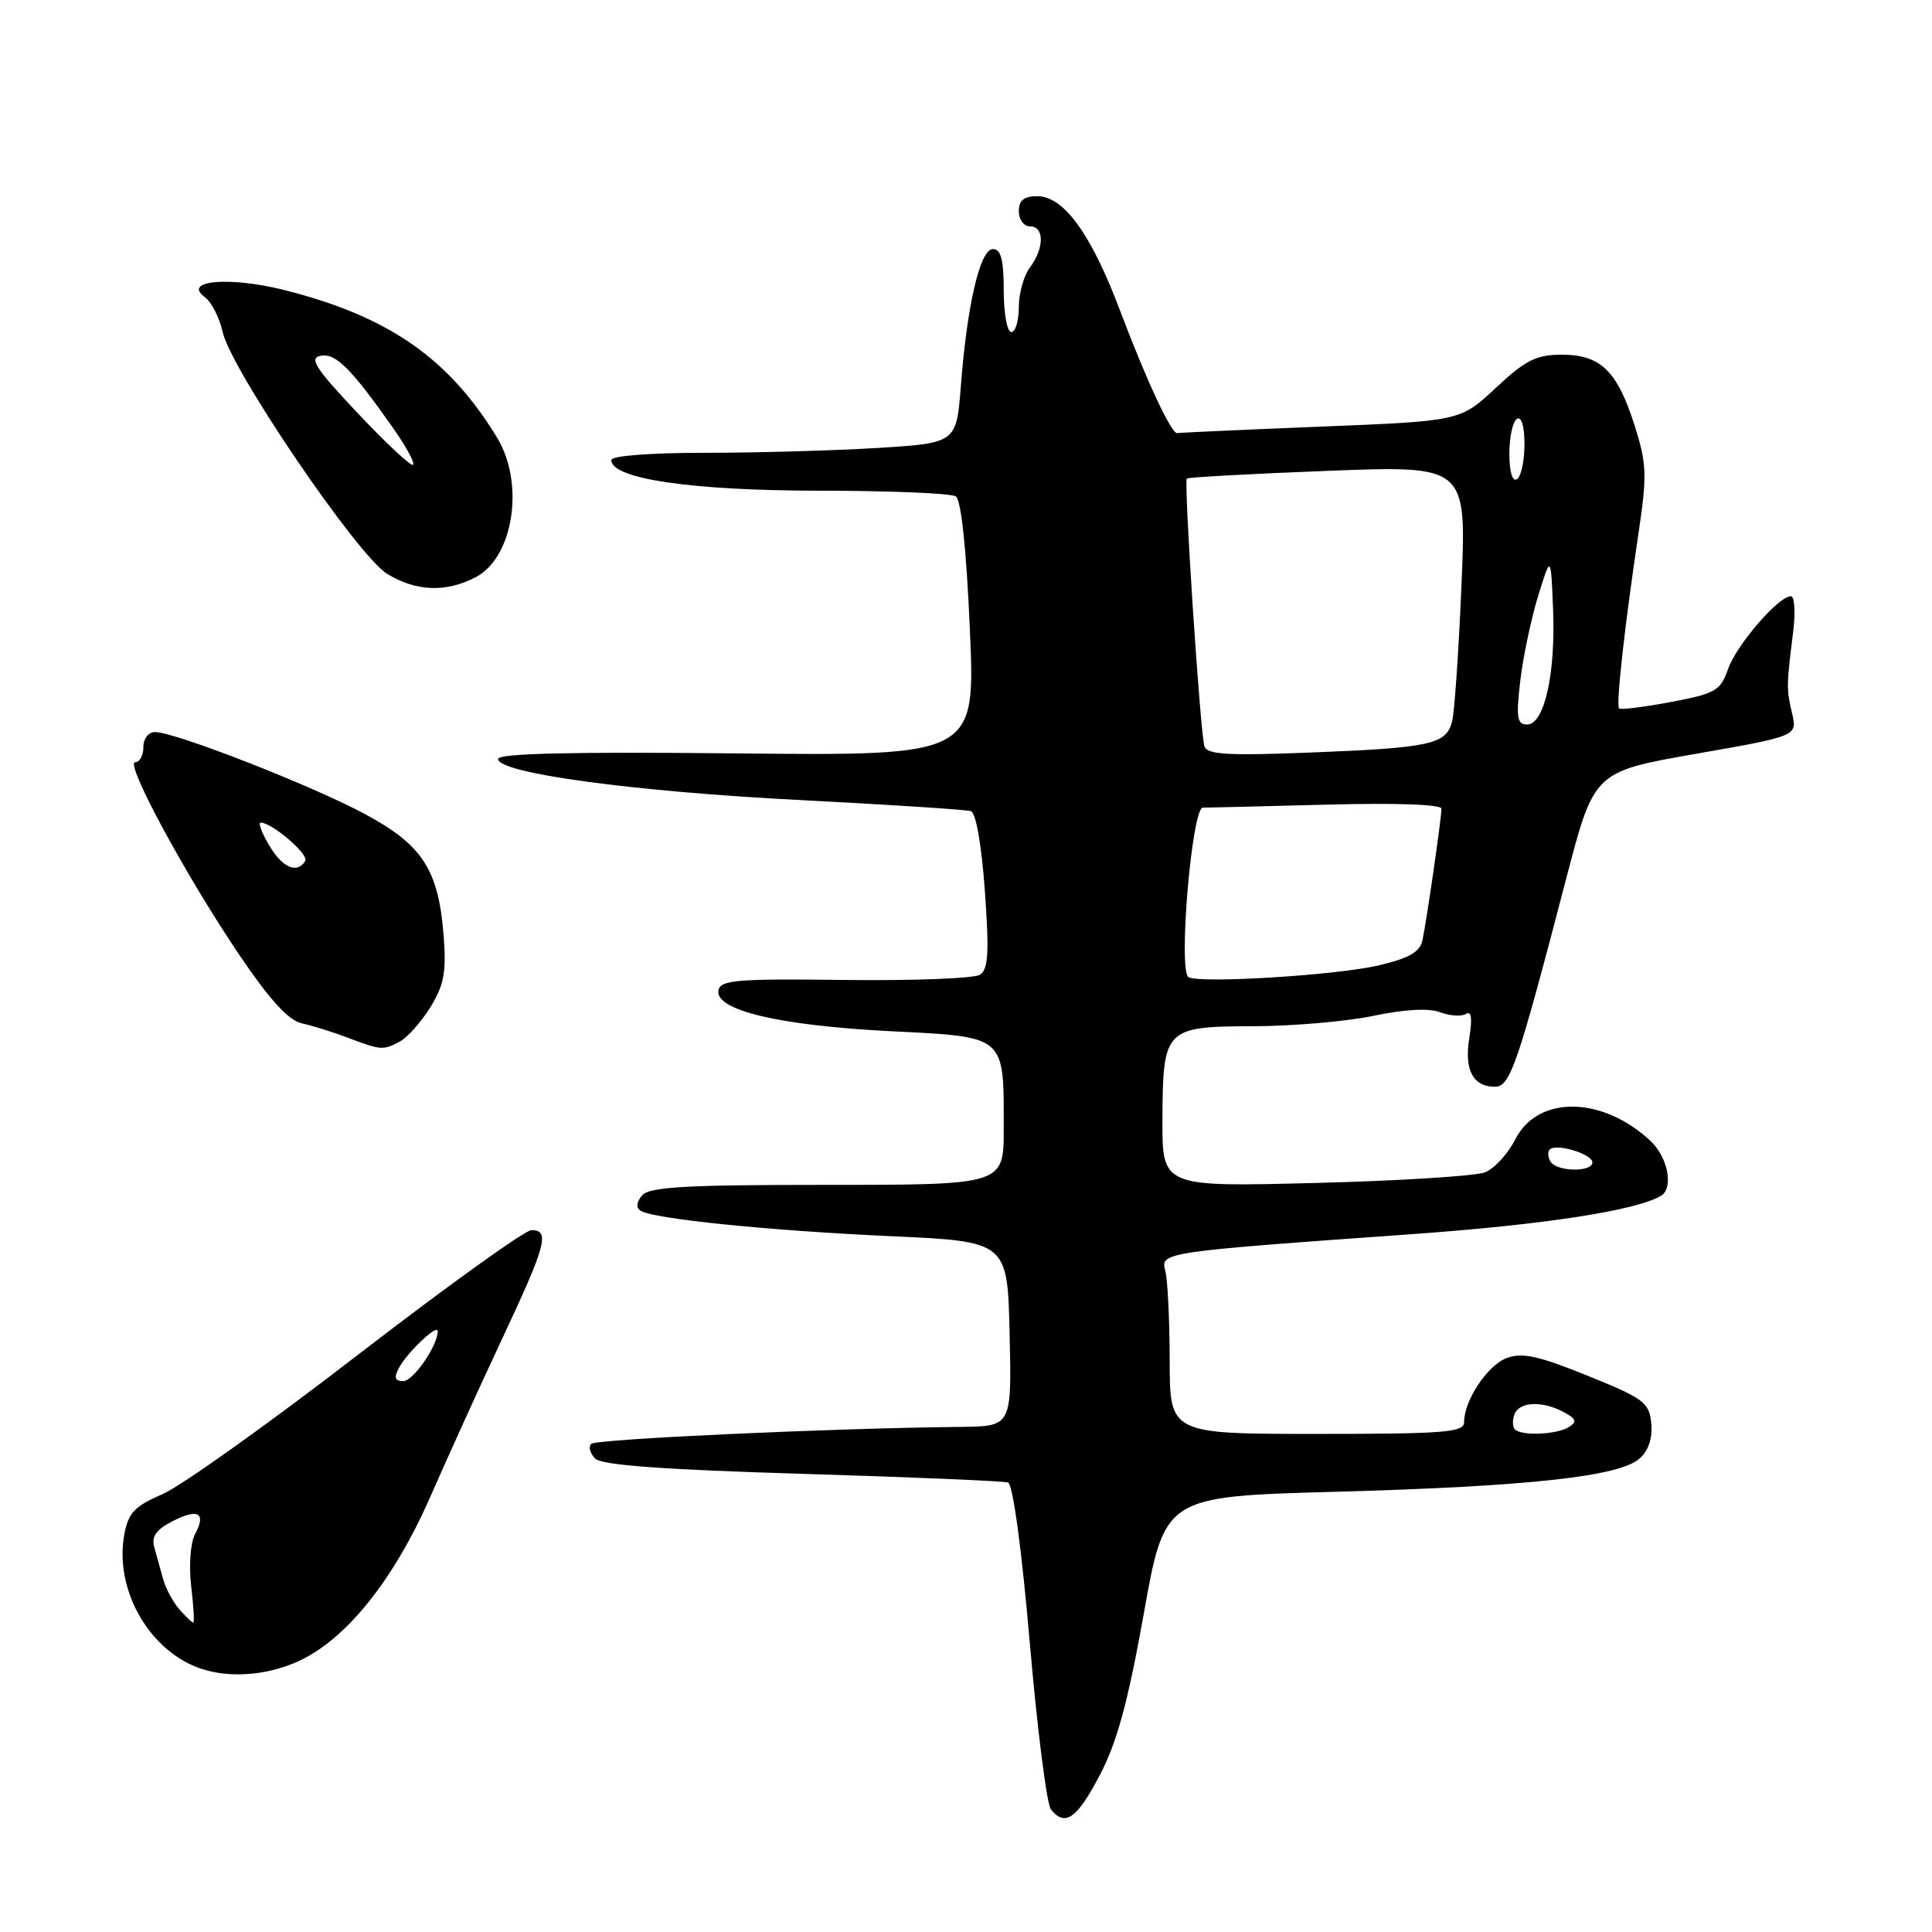 <?xml version="1.0" encoding="UTF-8" standalone="no"?>
<!DOCTYPE svg PUBLIC "-//W3C//DTD SVG 1.1//EN" "http://www.w3.org/Graphics/SVG/1.1/DTD/svg11.dtd" >
<svg xmlns="http://www.w3.org/2000/svg" xmlns:xlink="http://www.w3.org/1999/xlink" version="1.1" viewBox="0 0 256 256">
 <g >
 <path fill="currentColor"
d=" M 145.73 235.21 C 148.01 230.87 149.46 225.55 151.55 213.86 C 154.33 198.29 154.33 198.29 176.92 197.67 C 202.62 196.96 214.63 195.65 217.28 193.24 C 218.45 192.19 218.99 190.53 218.80 188.59 C 218.53 185.83 217.81 185.30 210.34 182.28 C 203.82 179.64 201.67 179.18 199.64 179.95 C 197.08 180.92 194.00 185.57 194.00 188.45 C 194.00 189.80 191.44 190.00 174.50 190.00 C 155.00 190.00 155.00 190.00 154.99 180.25 C 154.98 174.89 154.72 169.55 154.41 168.40 C 153.75 165.93 153.90 165.90 187.00 163.54 C 204.68 162.28 216.96 160.38 220.13 158.42 C 221.78 157.40 220.99 153.34 218.74 151.22 C 212.33 145.20 203.74 145.09 200.77 151.00 C 199.81 152.89 198.01 154.85 196.77 155.34 C 195.52 155.83 185.39 156.47 174.25 156.75 C 154.00 157.27 154.00 157.27 154.03 148.39 C 154.08 136.27 154.33 136.01 166.11 135.98 C 171.27 135.97 178.42 135.35 182.00 134.60 C 186.16 133.73 189.33 133.56 190.83 134.13 C 192.12 134.61 193.65 134.72 194.24 134.35 C 194.97 133.90 195.11 134.92 194.69 137.53 C 194.00 141.76 195.18 144.00 198.08 144.00 C 200.11 144.00 201.06 141.22 207.54 116.38 C 211.23 102.25 211.23 102.25 224.69 99.89 C 238.16 97.53 238.16 97.53 237.46 94.52 C 236.70 91.26 236.71 90.89 237.60 83.75 C 237.93 81.14 237.79 79.00 237.30 79.00 C 235.66 79.00 230.08 85.47 228.97 88.67 C 227.97 91.53 227.32 91.90 221.39 93.02 C 217.83 93.69 214.74 94.08 214.54 93.87 C 214.11 93.44 215.25 83.16 217.09 70.79 C 218.26 62.96 218.21 61.51 216.62 56.46 C 214.32 49.17 212.11 47.00 206.96 47.00 C 203.56 47.00 202.16 47.70 198.21 51.39 C 193.50 55.79 193.50 55.79 175.00 56.53 C 164.82 56.94 156.28 57.33 156.00 57.39 C 155.24 57.56 151.93 50.47 148.37 41.05 C 144.58 31.00 140.95 26.00 137.46 26.00 C 135.67 26.00 135.00 26.54 135.00 28.00 C 135.00 29.11 135.67 30.00 136.50 30.00 C 138.40 30.00 138.38 32.91 136.47 35.44 C 135.66 36.51 135.00 38.87 135.00 40.69 C 135.00 42.51 134.55 44.00 134.00 44.00 C 133.45 44.00 133.00 41.52 133.00 38.50 C 133.00 34.42 132.63 33.00 131.58 33.00 C 129.87 33.00 128.16 40.29 127.32 51.11 C 126.73 58.71 126.73 58.71 116.21 59.36 C 110.42 59.71 100.13 60.00 93.34 60.00 C 86.11 60.00 81.00 60.40 81.00 60.96 C 81.00 63.44 91.54 65.00 108.43 65.02 C 117.82 65.02 126.01 65.36 126.64 65.77 C 127.36 66.23 128.04 72.62 128.51 83.33 C 129.25 100.15 129.25 100.15 97.62 99.83 C 75.69 99.60 66.00 99.83 66.00 100.57 C 66.00 102.45 83.87 104.88 106.00 106.01 C 117.83 106.62 128.01 107.28 128.64 107.48 C 129.32 107.70 130.06 111.91 130.50 118.04 C 131.08 126.17 130.96 128.42 129.87 129.15 C 129.11 129.65 121.08 129.96 112.00 129.85 C 97.65 129.67 95.46 129.85 95.20 131.22 C 94.69 133.85 103.21 135.88 117.83 136.63 C 133.42 137.42 133.00 137.06 133.00 149.57 C 133.00 157.00 133.00 157.00 109.62 157.00 C 90.72 157.00 86.02 157.27 85.07 158.41 C 84.31 159.33 84.26 160.04 84.91 160.44 C 86.65 161.52 101.96 163.07 118.02 163.80 C 133.50 164.50 133.50 164.50 133.78 176.75 C 134.06 189.00 134.06 189.00 127.28 189.07 C 110.32 189.24 78.98 190.68 78.34 191.32 C 77.95 191.71 78.19 192.59 78.87 193.27 C 79.74 194.14 87.78 194.73 106.30 195.29 C 120.71 195.72 132.98 196.24 133.57 196.44 C 134.21 196.65 135.38 205.25 136.45 217.65 C 137.44 229.12 138.70 239.06 139.25 239.75 C 141.12 242.10 142.70 241.00 145.73 235.21 Z  M 39.52 220.13 C 45.86 217.25 52.19 209.35 57.04 198.28 C 59.40 192.90 63.72 183.38 66.66 177.13 C 72.37 164.96 72.89 163.00 70.42 163.00 C 69.56 163.00 59.19 170.45 47.39 179.55 C 35.59 188.65 23.95 196.95 21.52 197.99 C 17.85 199.57 17.01 200.45 16.48 203.28 C 15.15 210.34 19.45 218.27 26.00 220.88 C 29.88 222.42 35.11 222.13 39.52 220.13 Z  M 52.98 138.01 C 53.99 137.47 55.81 135.42 57.03 133.46 C 58.82 130.56 59.15 128.81 58.80 124.19 C 58.13 115.23 56.03 111.97 48.23 107.80 C 41.14 104.01 23.17 97.00 20.54 97.00 C 19.67 97.00 19.00 97.86 19.00 99.00 C 19.00 100.10 18.51 101.00 17.91 101.00 C 16.48 101.00 24.76 116.29 31.88 126.78 C 35.79 132.54 38.26 135.23 40.00 135.60 C 41.38 135.90 44.08 136.74 46.00 137.47 C 50.47 139.17 50.76 139.20 52.98 138.01 Z  M 63.00 76.50 C 68.04 73.90 69.56 64.08 65.87 58.00 C 59.47 47.46 51.45 41.89 37.62 38.42 C 30.41 36.61 24.13 37.16 27.12 39.35 C 28.01 40.00 29.08 42.08 29.50 43.98 C 30.59 48.95 47.39 73.66 51.30 76.04 C 55.14 78.38 59.07 78.53 63.00 76.50 Z  M 200.74 189.40 C 200.41 189.07 200.38 188.17 200.68 187.40 C 201.32 185.72 204.35 185.58 207.20 187.11 C 208.86 188.00 209.00 188.39 207.89 189.09 C 206.30 190.09 201.63 190.30 200.74 189.40 Z  M 205.46 153.93 C 205.10 153.35 205.05 152.62 205.35 152.31 C 206.20 151.46 211.00 152.91 211.00 154.02 C 211.00 155.35 206.29 155.27 205.46 153.93 Z  M 157.50 129.49 C 156.08 128.80 157.92 107.00 159.39 107.01 C 160.00 107.02 167.36 106.84 175.75 106.62 C 185.03 106.37 191.00 106.59 191.00 107.16 C 191.00 108.41 189.05 121.90 188.49 124.57 C 188.16 126.13 186.75 126.95 182.78 127.90 C 177.27 129.21 159.24 130.34 157.50 129.49 Z  M 159.59 98.88 C 159.04 97.14 156.84 63.83 157.26 63.41 C 157.43 63.24 165.84 62.78 175.94 62.39 C 194.33 61.68 194.33 61.68 193.65 77.59 C 193.28 86.34 192.72 94.47 192.40 95.66 C 191.59 98.63 189.51 99.09 173.77 99.71 C 162.63 100.15 159.95 99.99 159.59 98.88 Z  M 201.44 90.25 C 201.81 87.09 202.87 82.03 203.80 79.00 C 205.50 73.50 205.50 73.50 205.79 80.73 C 206.14 89.29 204.63 96.00 202.35 96.00 C 201.02 96.00 200.87 95.10 201.44 90.25 Z  M 200.00 60.12 C 200.00 57.92 200.45 55.84 201.00 55.50 C 201.60 55.13 202.00 56.47 202.00 58.88 C 202.00 61.08 201.55 63.16 201.00 63.50 C 200.40 63.87 200.00 62.53 200.00 60.12 Z  M 23.77 213.25 C 22.93 212.29 21.96 210.49 21.62 209.25 C 21.28 208.01 20.75 206.12 20.45 205.05 C 20.04 203.61 20.67 202.71 22.82 201.59 C 26.25 199.82 27.37 200.45 25.84 203.29 C 25.23 204.44 25.01 207.42 25.33 210.16 C 25.65 212.82 25.77 215.00 25.61 215.00 C 25.44 215.00 24.62 214.21 23.77 213.25 Z  M 52.87 181.24 C 53.98 179.17 58.00 175.37 58.00 176.39 C 58.00 178.31 54.76 183.00 53.44 183.00 C 52.31 183.00 52.17 182.56 52.87 181.24 Z  M 35.66 112.00 C 34.68 110.35 34.18 109.00 34.54 109.00 C 36.05 109.00 40.98 113.23 40.45 114.08 C 39.37 115.83 37.42 114.99 35.66 112.00 Z  M 47.43 54.78 C 41.78 48.79 40.91 47.45 42.49 47.14 C 44.48 46.76 46.52 48.80 52.16 56.82 C 53.83 59.20 54.99 61.34 54.74 61.59 C 54.49 61.84 51.20 58.78 47.43 54.78 Z "/>
</g>
</svg>